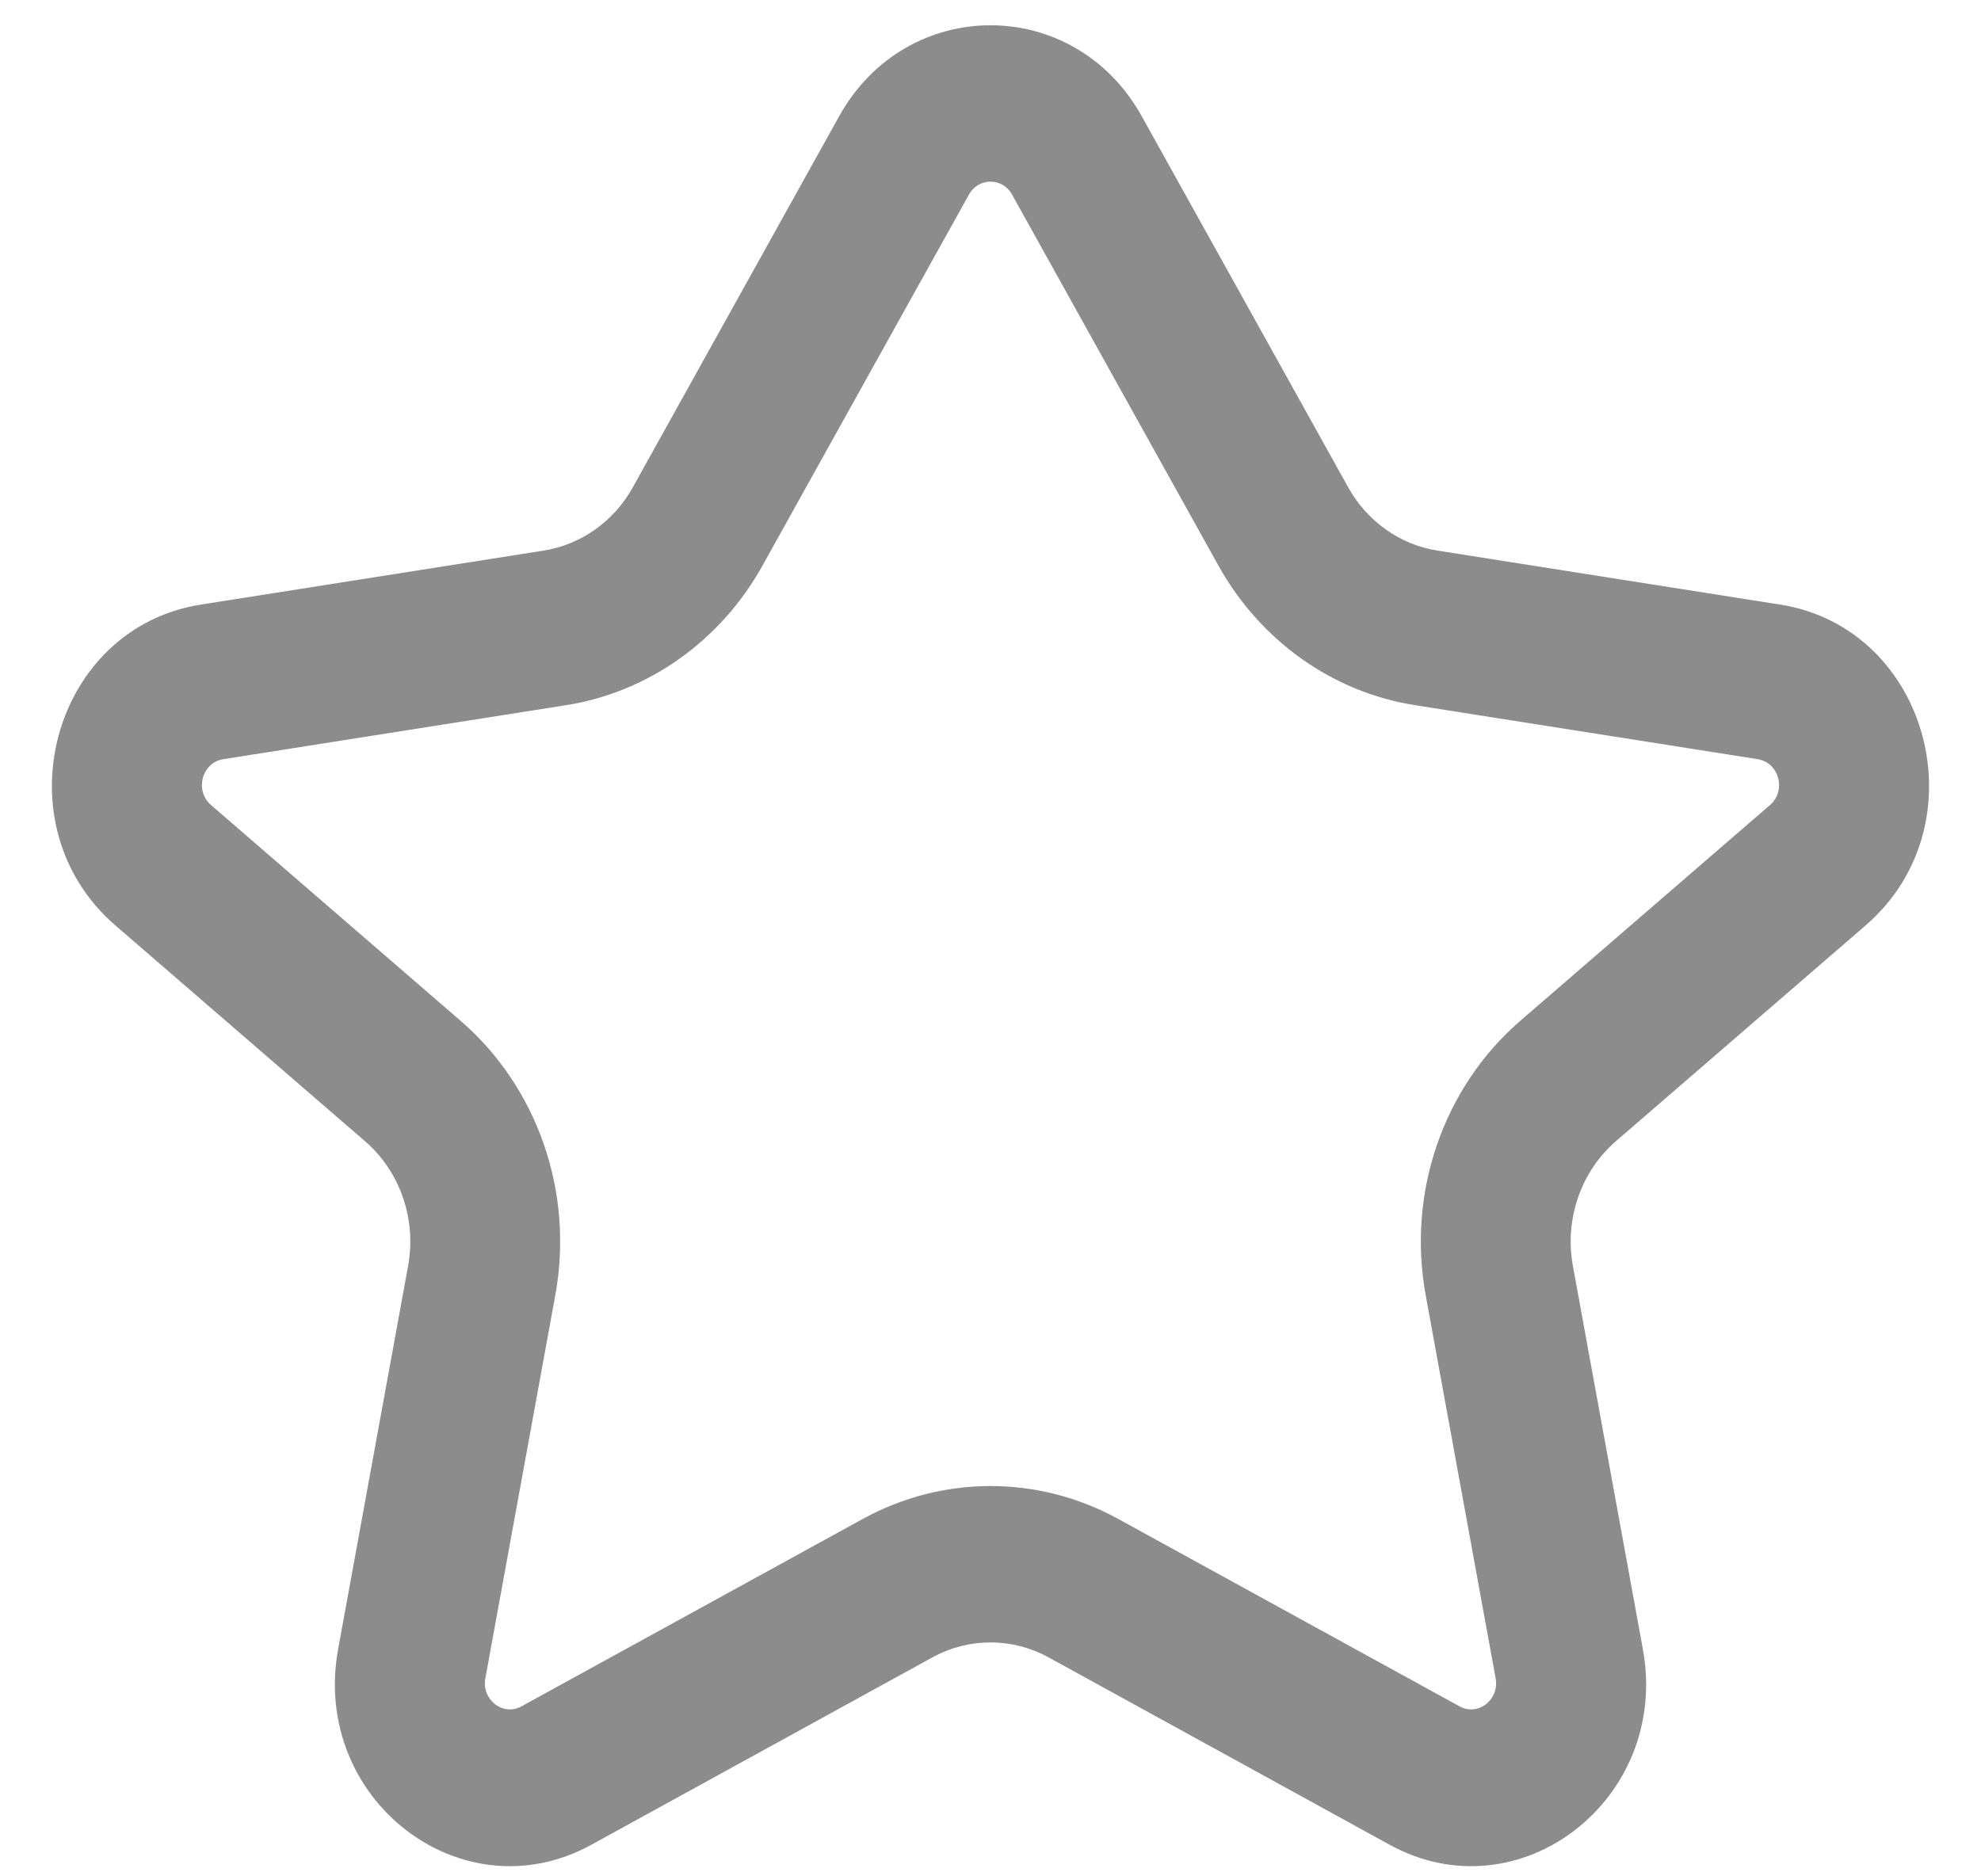 <svg width="19" height="18" viewBox="0 0 19 18" fill="none" xmlns="http://www.w3.org/2000/svg">
<path fill-rule="evenodd" clip-rule="evenodd" d="M8.049 1.114C8.696 -0.048 10.304 -0.048 10.95 1.114L12.93 4.674C13.112 5.002 13.428 5.226 13.787 5.282L17.074 5.8C18.506 6.026 19.009 7.914 17.893 8.878L15.498 10.948C15.162 11.239 15.004 11.697 15.086 12.145L15.757 15.821C16.02 17.261 14.571 18.38 13.328 17.697L10.058 15.9C9.709 15.708 9.291 15.708 8.942 15.9L5.672 17.697C4.429 18.38 2.98 17.261 3.243 15.821L3.914 12.145C3.996 11.697 3.838 11.239 3.501 10.948L1.107 8.878C-0.009 7.914 0.493 6.026 1.926 5.8L5.213 5.282C5.572 5.226 5.888 5.002 6.07 4.674L8.049 1.114ZM9.707 1.867C9.615 1.701 9.385 1.701 9.293 1.867L7.313 5.426C6.912 6.148 6.218 6.641 5.428 6.765L2.141 7.283C1.936 7.316 1.864 7.585 2.024 7.723L4.418 9.793C5.158 10.433 5.506 11.441 5.326 12.425L4.655 16.101C4.618 16.307 4.825 16.467 5.002 16.369L8.272 14.573C9.041 14.15 9.959 14.15 10.728 14.573L13.998 16.369C14.175 16.467 14.382 16.307 14.345 16.101L13.674 12.425C13.494 11.441 13.842 10.433 14.581 9.793L16.976 7.723C17.136 7.585 17.064 7.316 16.859 7.283L13.572 6.765C12.782 6.641 12.088 6.148 11.686 5.426L9.707 1.867Z" fill="#8C8C8C"/>
</svg>
